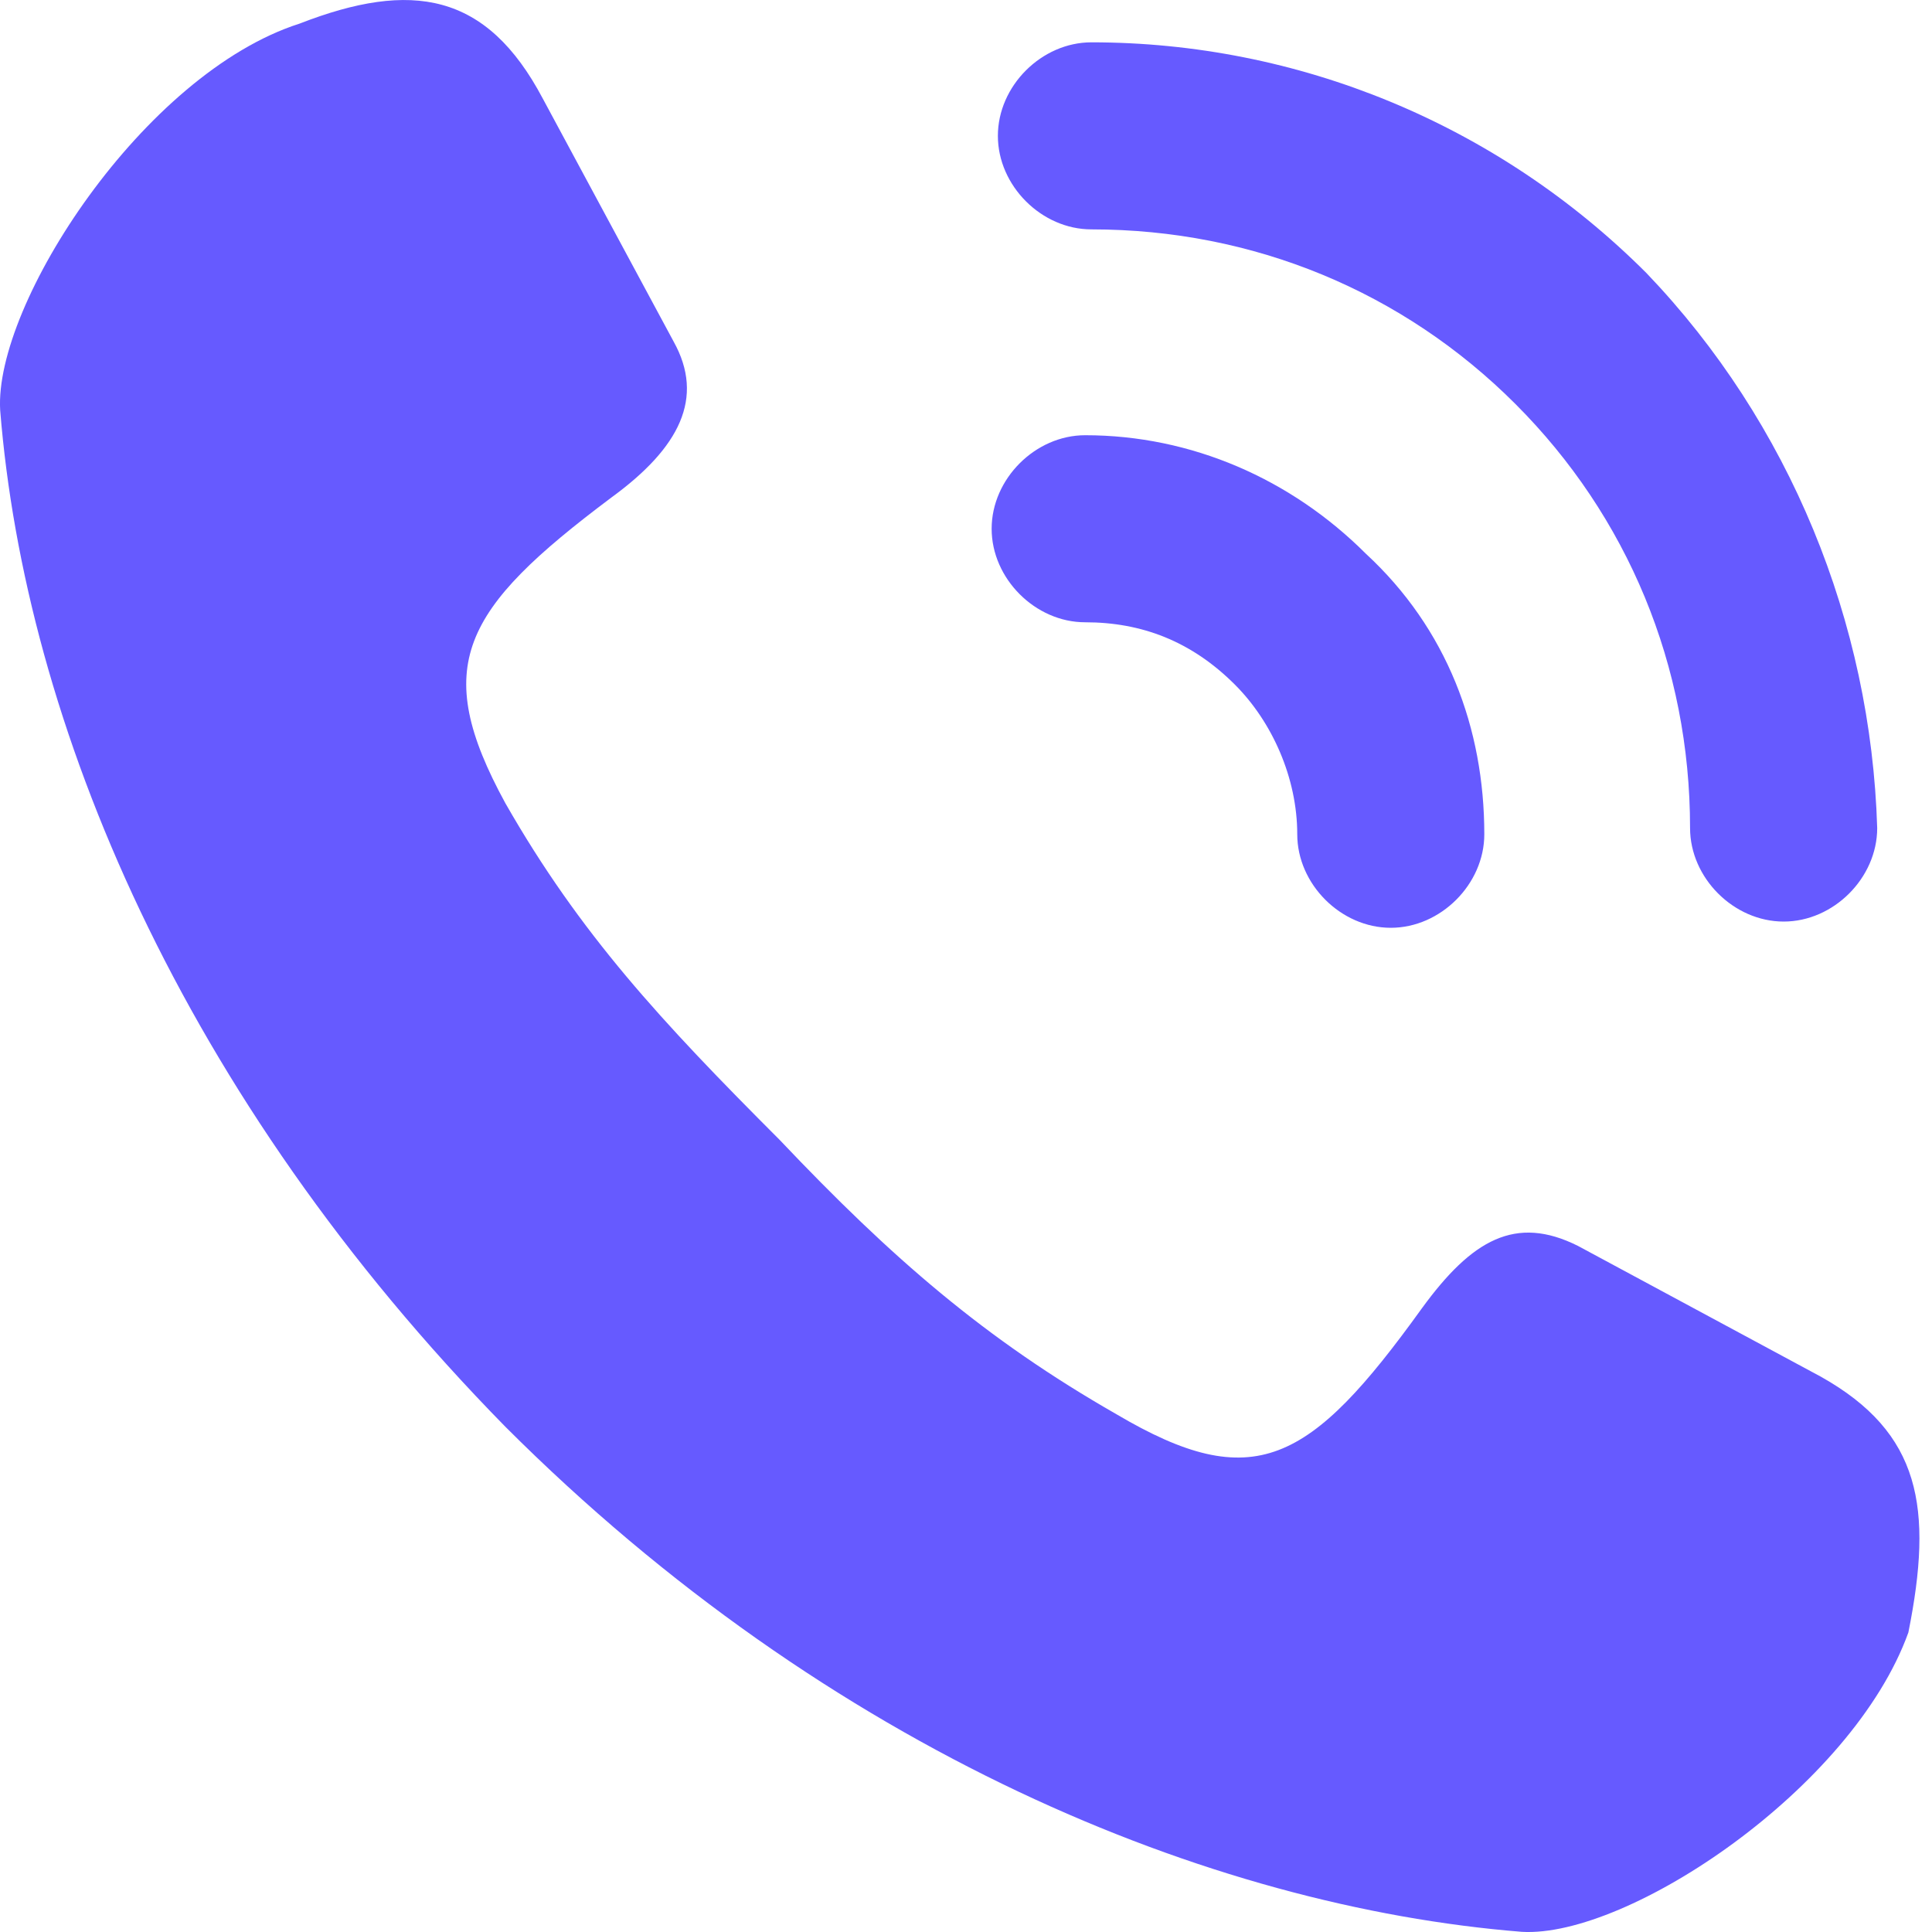 <svg width="22" height="22" viewBox="0 0 22 22" fill="none" xmlns="http://www.w3.org/2000/svg">
  <path d="M20.737 15.678L17.968 14.187C17.258 13.832 16.761 14.116 16.192 14.897C14.914 16.672 14.275 17.027 12.713 16.104C11.222 15.252 10.157 14.329 8.878 12.98C7.529 11.63 6.606 10.636 5.754 9.145C4.902 7.583 5.257 6.944 6.961 5.666C7.742 5.097 8.026 4.529 7.671 3.89L6.18 1.121C5.541 -0.086 4.689 -0.228 3.411 0.269C1.635 0.837 -0.069 3.464 0.002 4.671C0.286 8.222 2.061 12.482 5.754 16.246C9.446 19.939 13.778 21.714 17.329 21.998C18.536 22.069 21.092 20.365 21.731 18.589C22.015 17.169 21.873 16.317 20.737 15.678Z" fill="#665AFF" />
  <path d="M12.357 4.956C11.789 4.956 11.292 5.453 11.292 6.021C11.292 6.589 11.789 7.086 12.357 7.086C12.996 7.086 13.565 7.299 14.062 7.796C14.488 8.222 14.772 8.861 14.772 9.5C14.772 10.068 15.269 10.565 15.837 10.565C16.405 10.565 16.902 10.068 16.902 9.5C16.902 8.293 16.476 7.157 15.553 6.305C14.701 5.453 13.565 4.956 12.357 4.956ZM18.748 3.109C17.044 1.405 14.772 0.482 12.428 0.482C11.86 0.482 11.363 0.979 11.363 1.547C11.363 2.115 11.86 2.612 12.428 2.612C14.275 2.612 15.979 3.322 17.257 4.601C18.535 5.879 19.245 7.583 19.245 9.429C19.245 9.997 19.742 10.494 20.311 10.494C20.879 10.494 21.376 9.997 21.376 9.429C21.305 7.086 20.381 4.814 18.748 3.109Z" fill="#665AFF" />
</svg>

